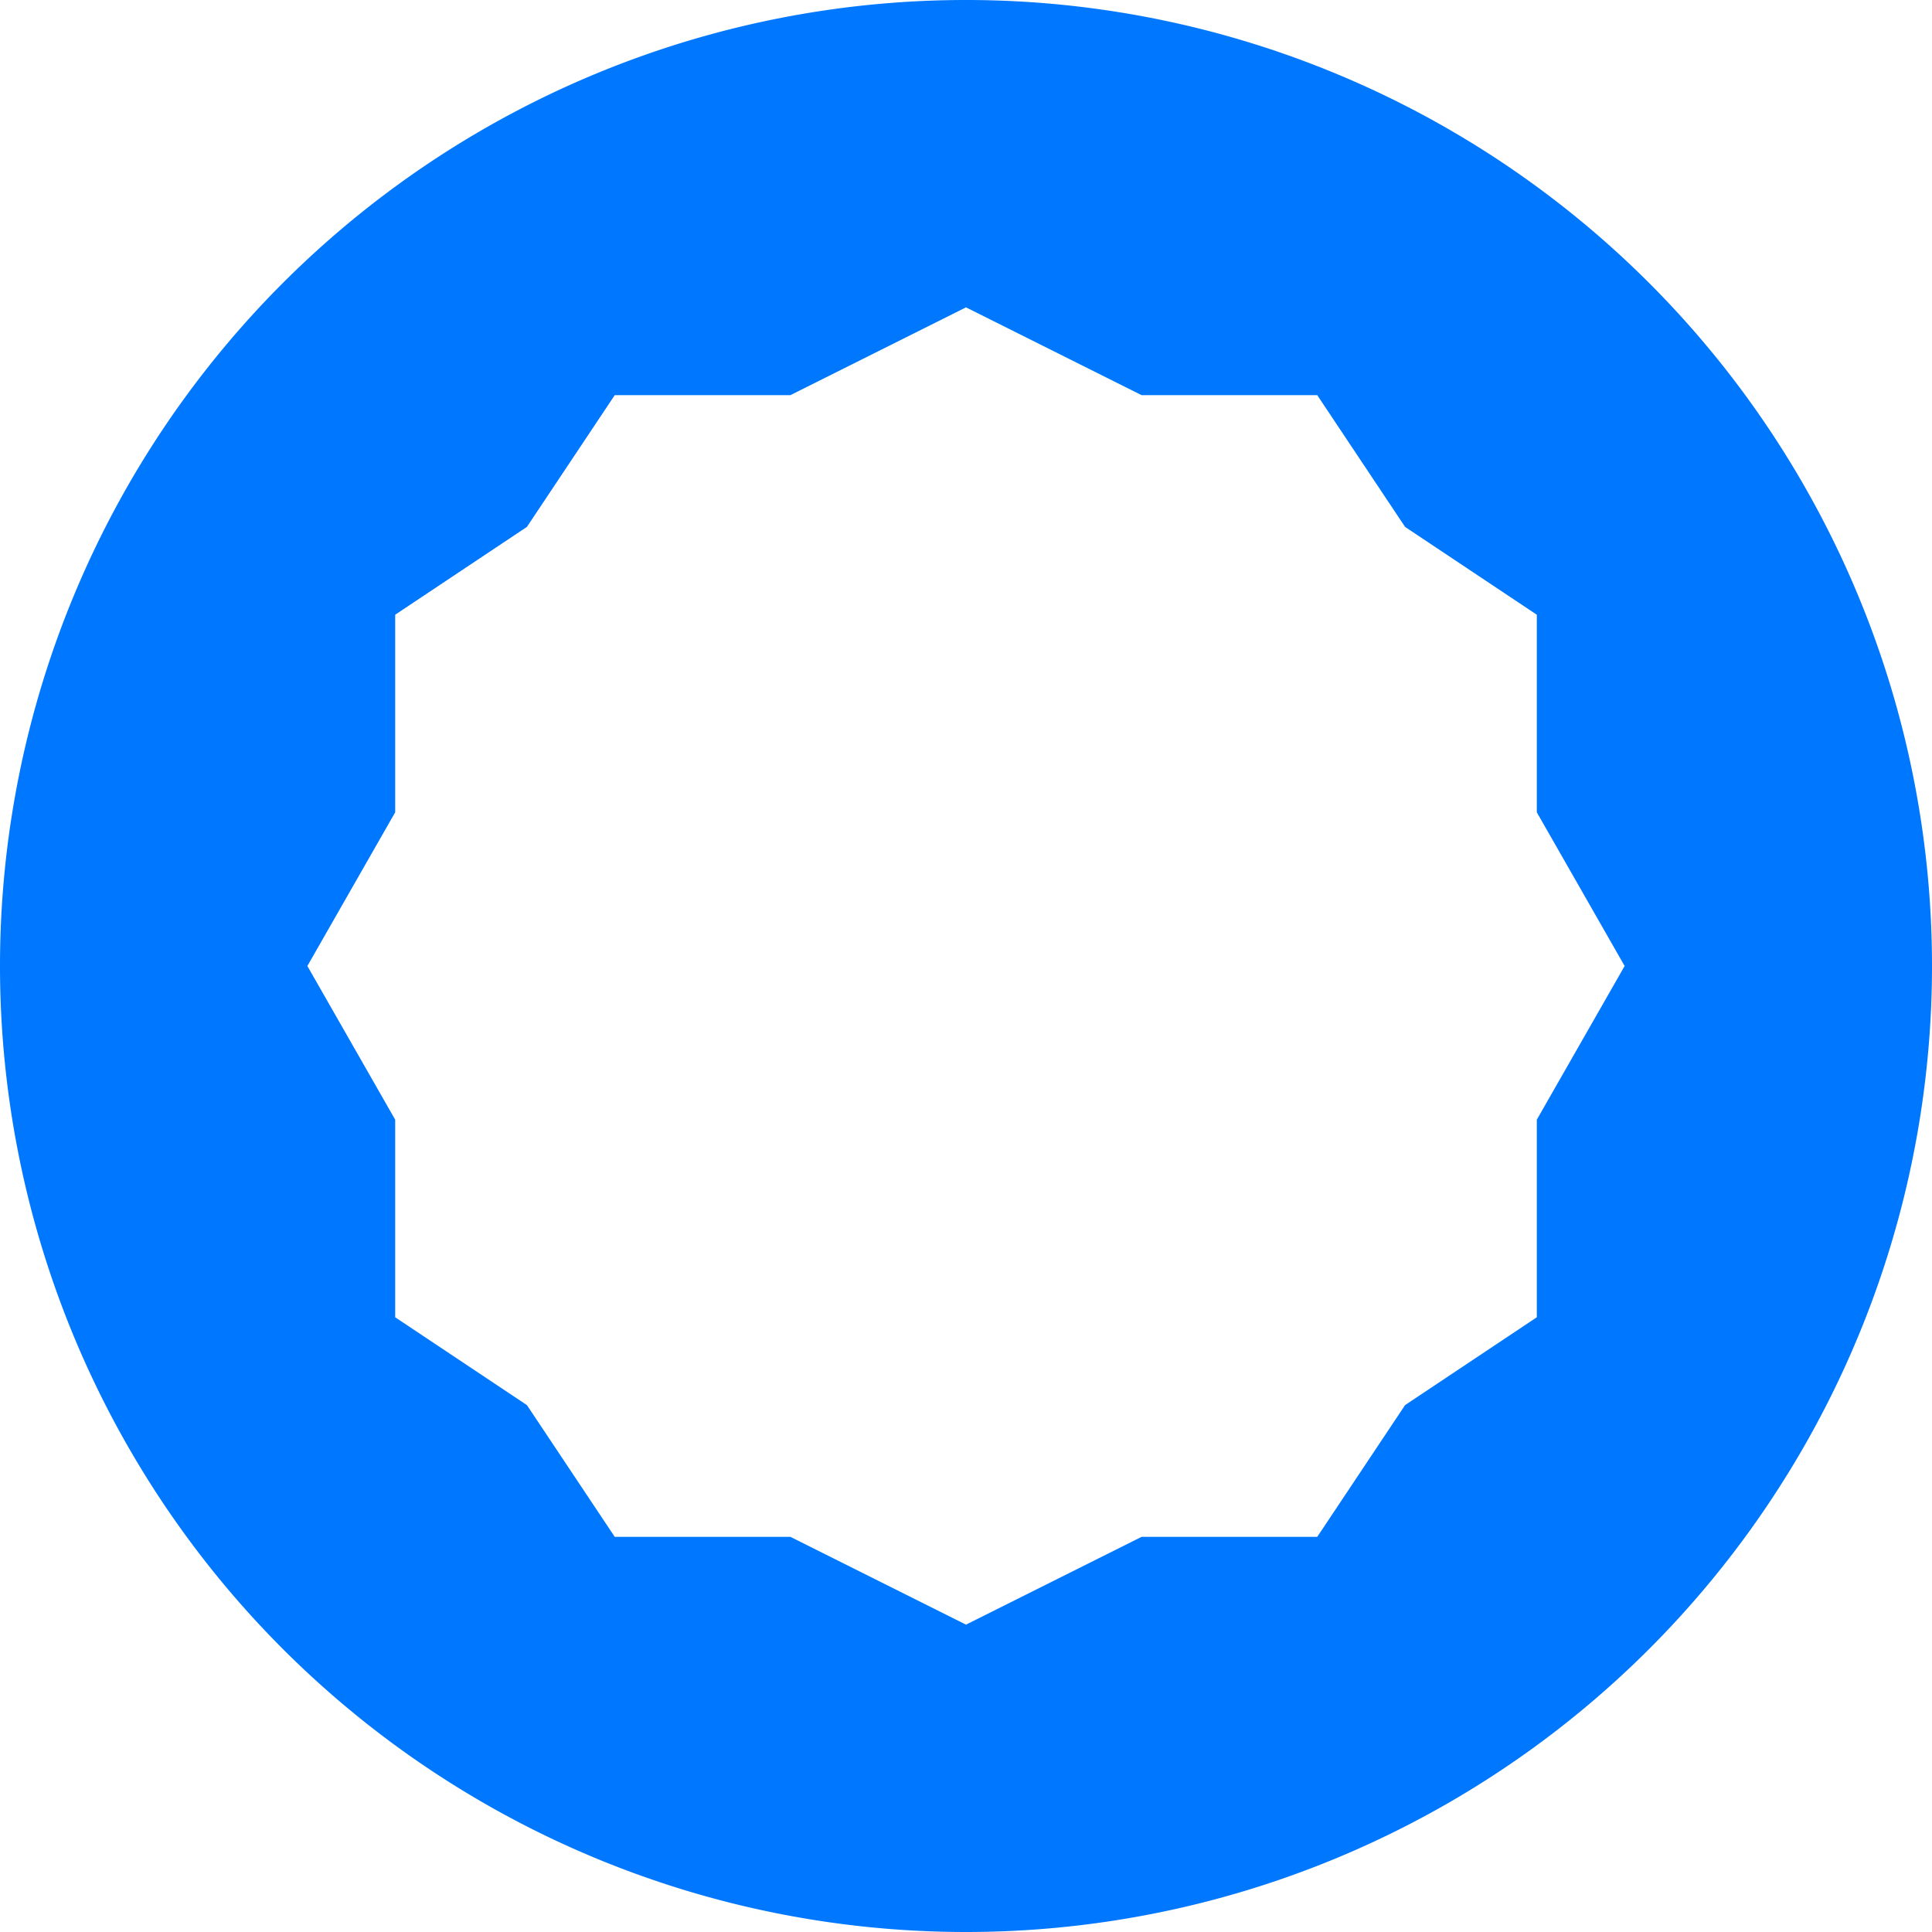<svg id="MahensaLogo" xmlns="http://www.w3.org/2000/svg" width="88" height="88">
    <!-- Mahensa Logo -->
    <path  d="M 44 44 M 44 0 A 2 2 90 0 0 44 88 A 2 2 90 0 0 44 0 L 44 14 L 52 18 L 60 18 L 64 24 L 70 28 L 70 37 L 74 44 L 70 51 L 70 60 L 64 64 L 60 70 L 52 70 L 44 74 L 36 70 L 28 70 L 24 64 L 18 60 L 18 51 L 14 44 L 18 37 L 18 28 L 24 24 L 28 18 L 36 18 L 44 14 Z" fill="rgb(0, 119, 255)"/>
</svg> 